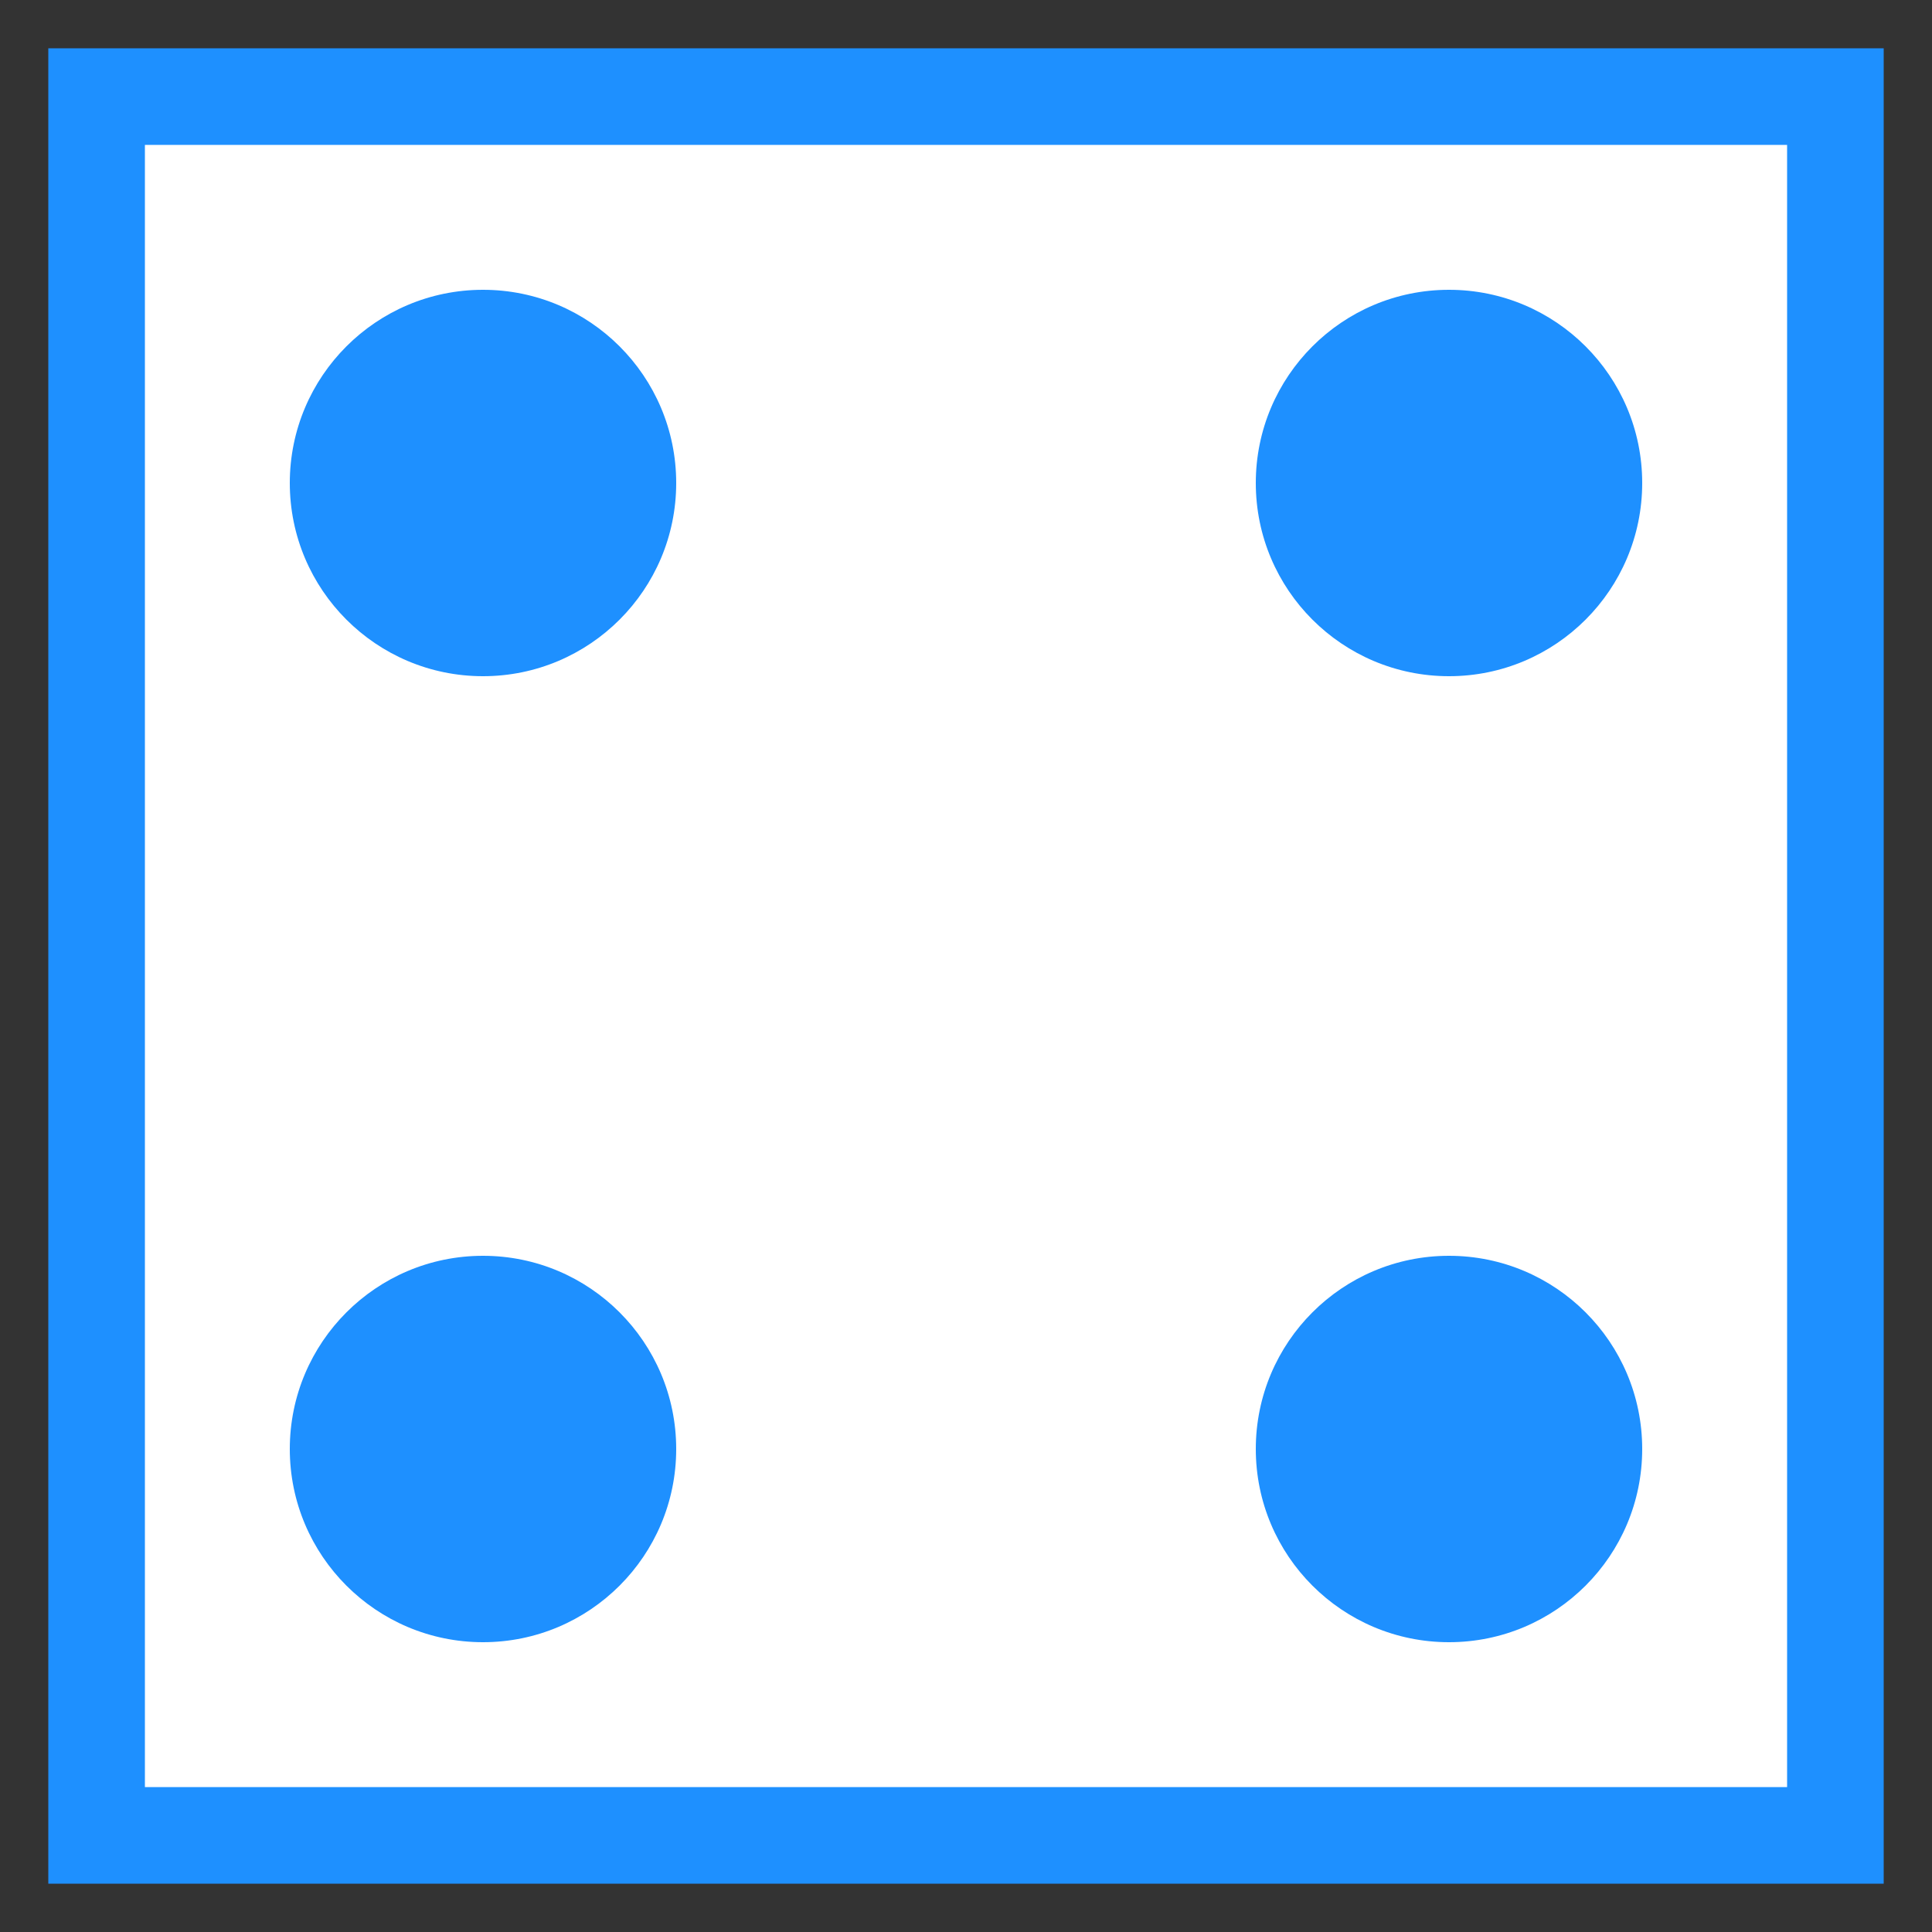 <?xml version="1.0"?>
<!DOCTYPE svg>
<svg width="20px" height="20px" xmlns="http://www.w3.org/2000/svg">
 <rect width="100%" height="100%" fill="#333333" stroke="none"/>
 <title>Дождь</title>
 <rect x="1" y="1" width="18" height="18" stroke="dodgerblue" stroke-width="1px" fill="white" />
 <circle cx="5" cy="5" r="2" fill="dodgerblue" />
 <circle cx="15" cy="5" r="2" fill="dodgerblue" />
 <circle cx="5" cy="15" r="2" fill="dodgerblue" />
 <circle cx="15" cy="15" r="2" fill="dodgerblue" />
</svg>